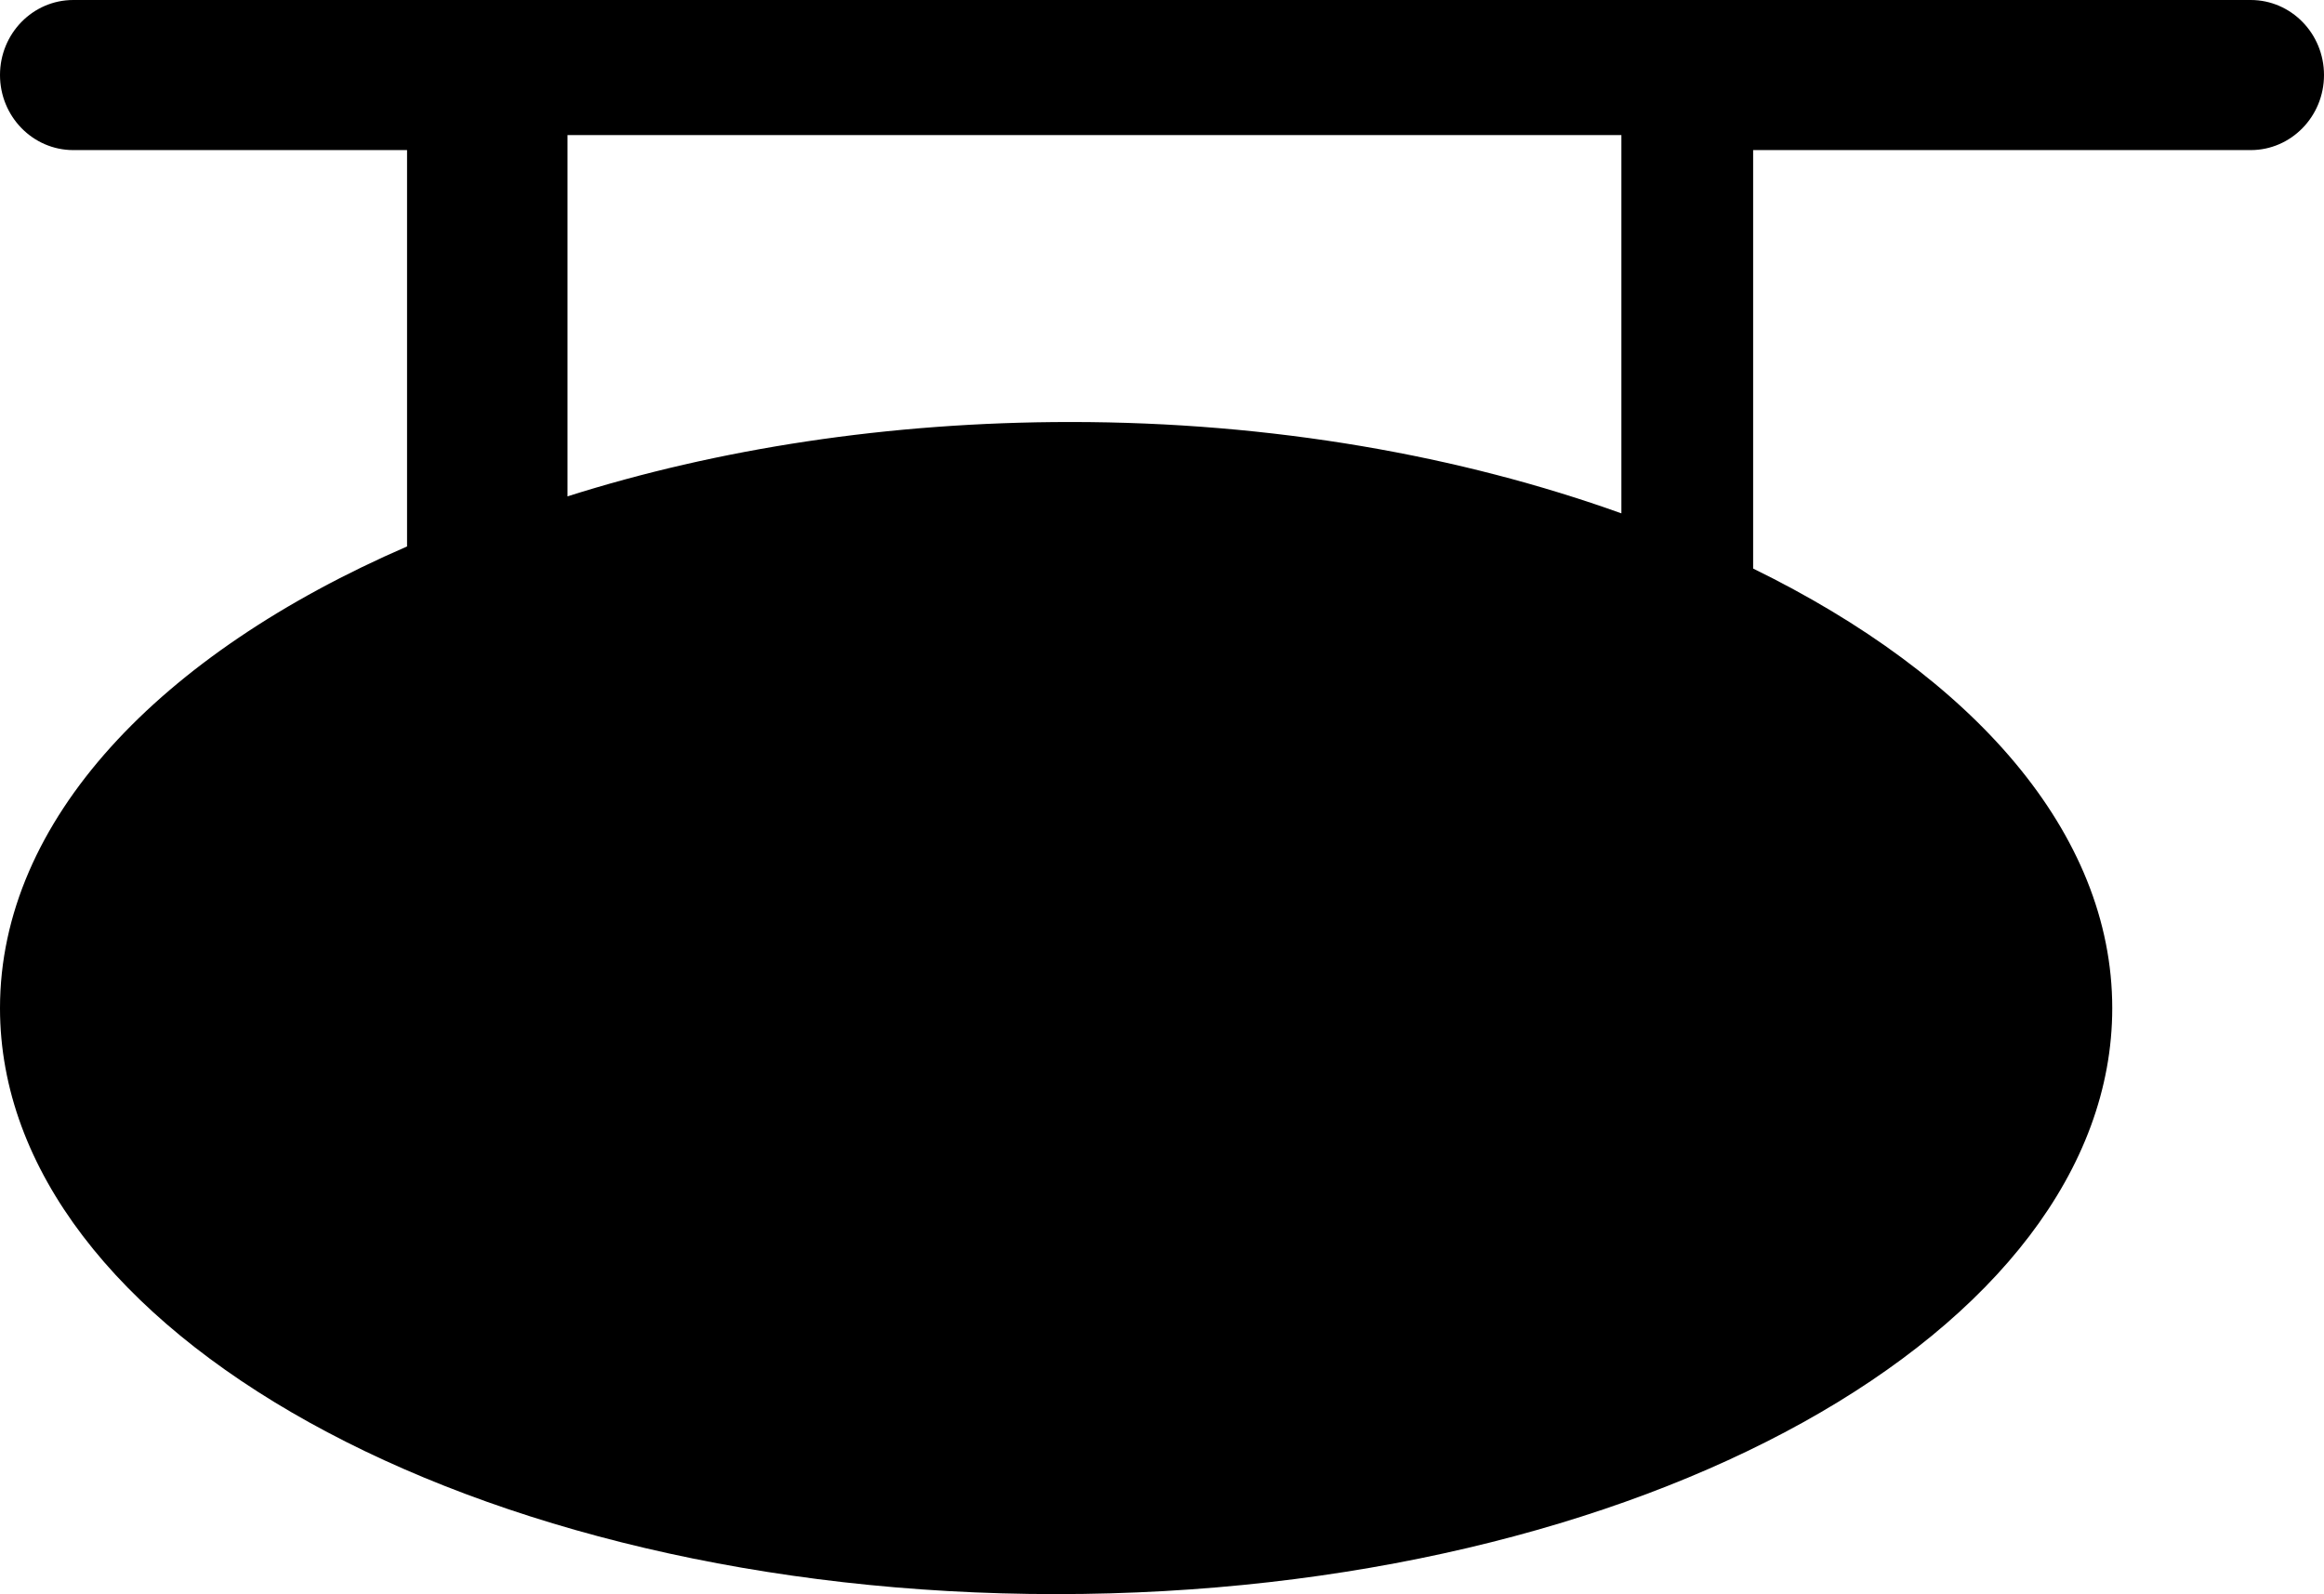 <?xml version="1.0" encoding="UTF-8"?>
<svg width="86px" height="59px" viewBox="0 0 86 59" version="1.1" xmlns="http://www.w3.org/2000/svg" xmlns:xlink="http://www.w3.org/1999/xlink">
    <!-- Generator: Sketch 64 (93537) - https://sketch.com -->
    <title>Set/Diagon Alley</title>
    <desc>Created with Sketch.</desc>
    <g id="hptcgDB-—-Site" stroke="none" stroke-width="1" fill="none" fill-rule="evenodd">
        <g id="Assets" transform="translate(-830, -356)" fill="#000000">
            <path d="M913.288,356 C914.784,356 916,357.241 916,358.777 C916,360.311 914.784,361.555 913.288,361.555 L913.288,361.555 L894.875,361.555 L894.875,377.043 C903.006,381.018 908.164,386.824 908.164,393.311 C908.164,405.288 890.666,415 869.082,415 C847.5,415 830,405.288 830,393.311 C830,386.364 835.91,380.194 845.063,376.225 L845.063,376.225 L845.063,361.555 L832.712,361.555 C831.216,361.555 830,360.311 830,358.777 C830,357.241 831.216,356 832.712,356 L832.712,356 Z M890,361 L851,361 L851,374.371 C856.535,372.615 862.874,371.619 869.612,371.619 C877.093,371.619 884.056,372.868 890,375 L890,375 L890,361 Z" id="Set/Diagon-Alley"></path>
        </g>
    </g>
</svg>